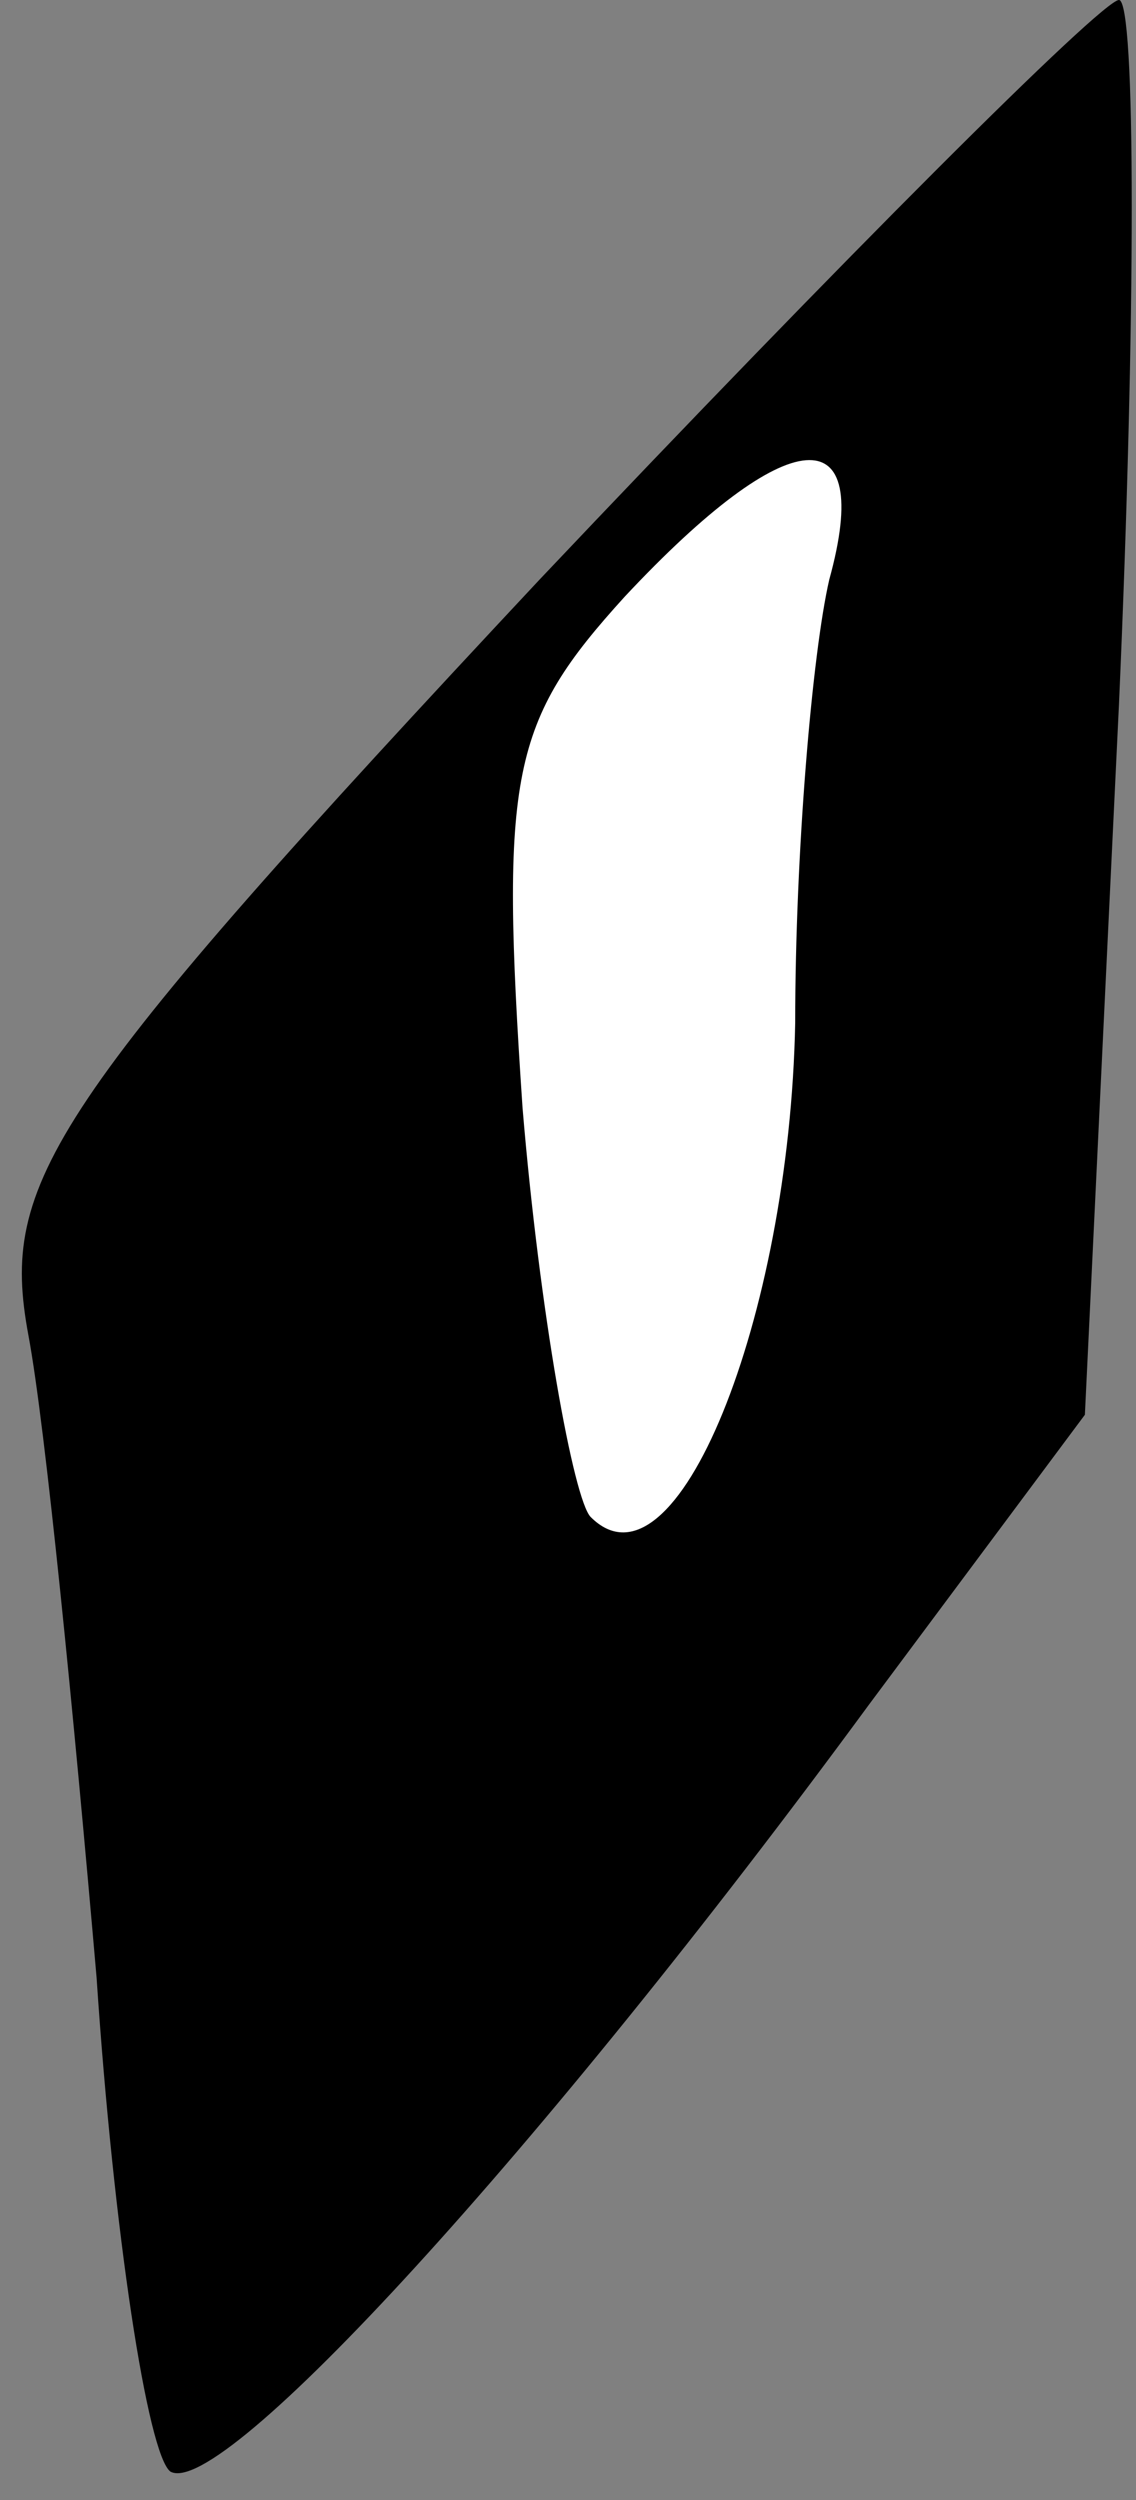 <?xml version="1.0" standalone="no"?>
<!DOCTYPE svg PUBLIC "-//W3C//DTD SVG 20010904//EN"
 "http://www.w3.org/TR/2001/REC-SVG-20010904/DTD/svg10.dtd">
<svg version="1.0" xmlns="http://www.w3.org/2000/svg"
 width="20pt" height="44pt" viewBox="0 0 20 44"
 preserveAspectRatio="xMidYMid meet">
<rect x="0" y="0" width="20" height="44" fill="#808080" stroke="none"/>
<g transform="translate(0,44) scale(0.1,-0.1)"
fill="#000000" stroke="none">
<path fill="#000000" stroke="none" d="M95 338 c-87 -93 -95 -106 -90 -133 3
-16 8 -67 12 -113 3 -45 9 -84 13 -87 9 -5 65 56 123 135 l38 51 6 125 c3 68
3 124 0 124 -3 0 -49 -46 -102 -102z"/>
<path fill="#ffffff" stroke="none" d="M146 338 c-3 -13 -6 -48 -6 -78 -1 -52
-21 -102 -36 -87 -3 3 -9 36 -12 72 -4 59 -2 68 18 90 29 31 44 32 36 3z"/>
</g>
</svg>
